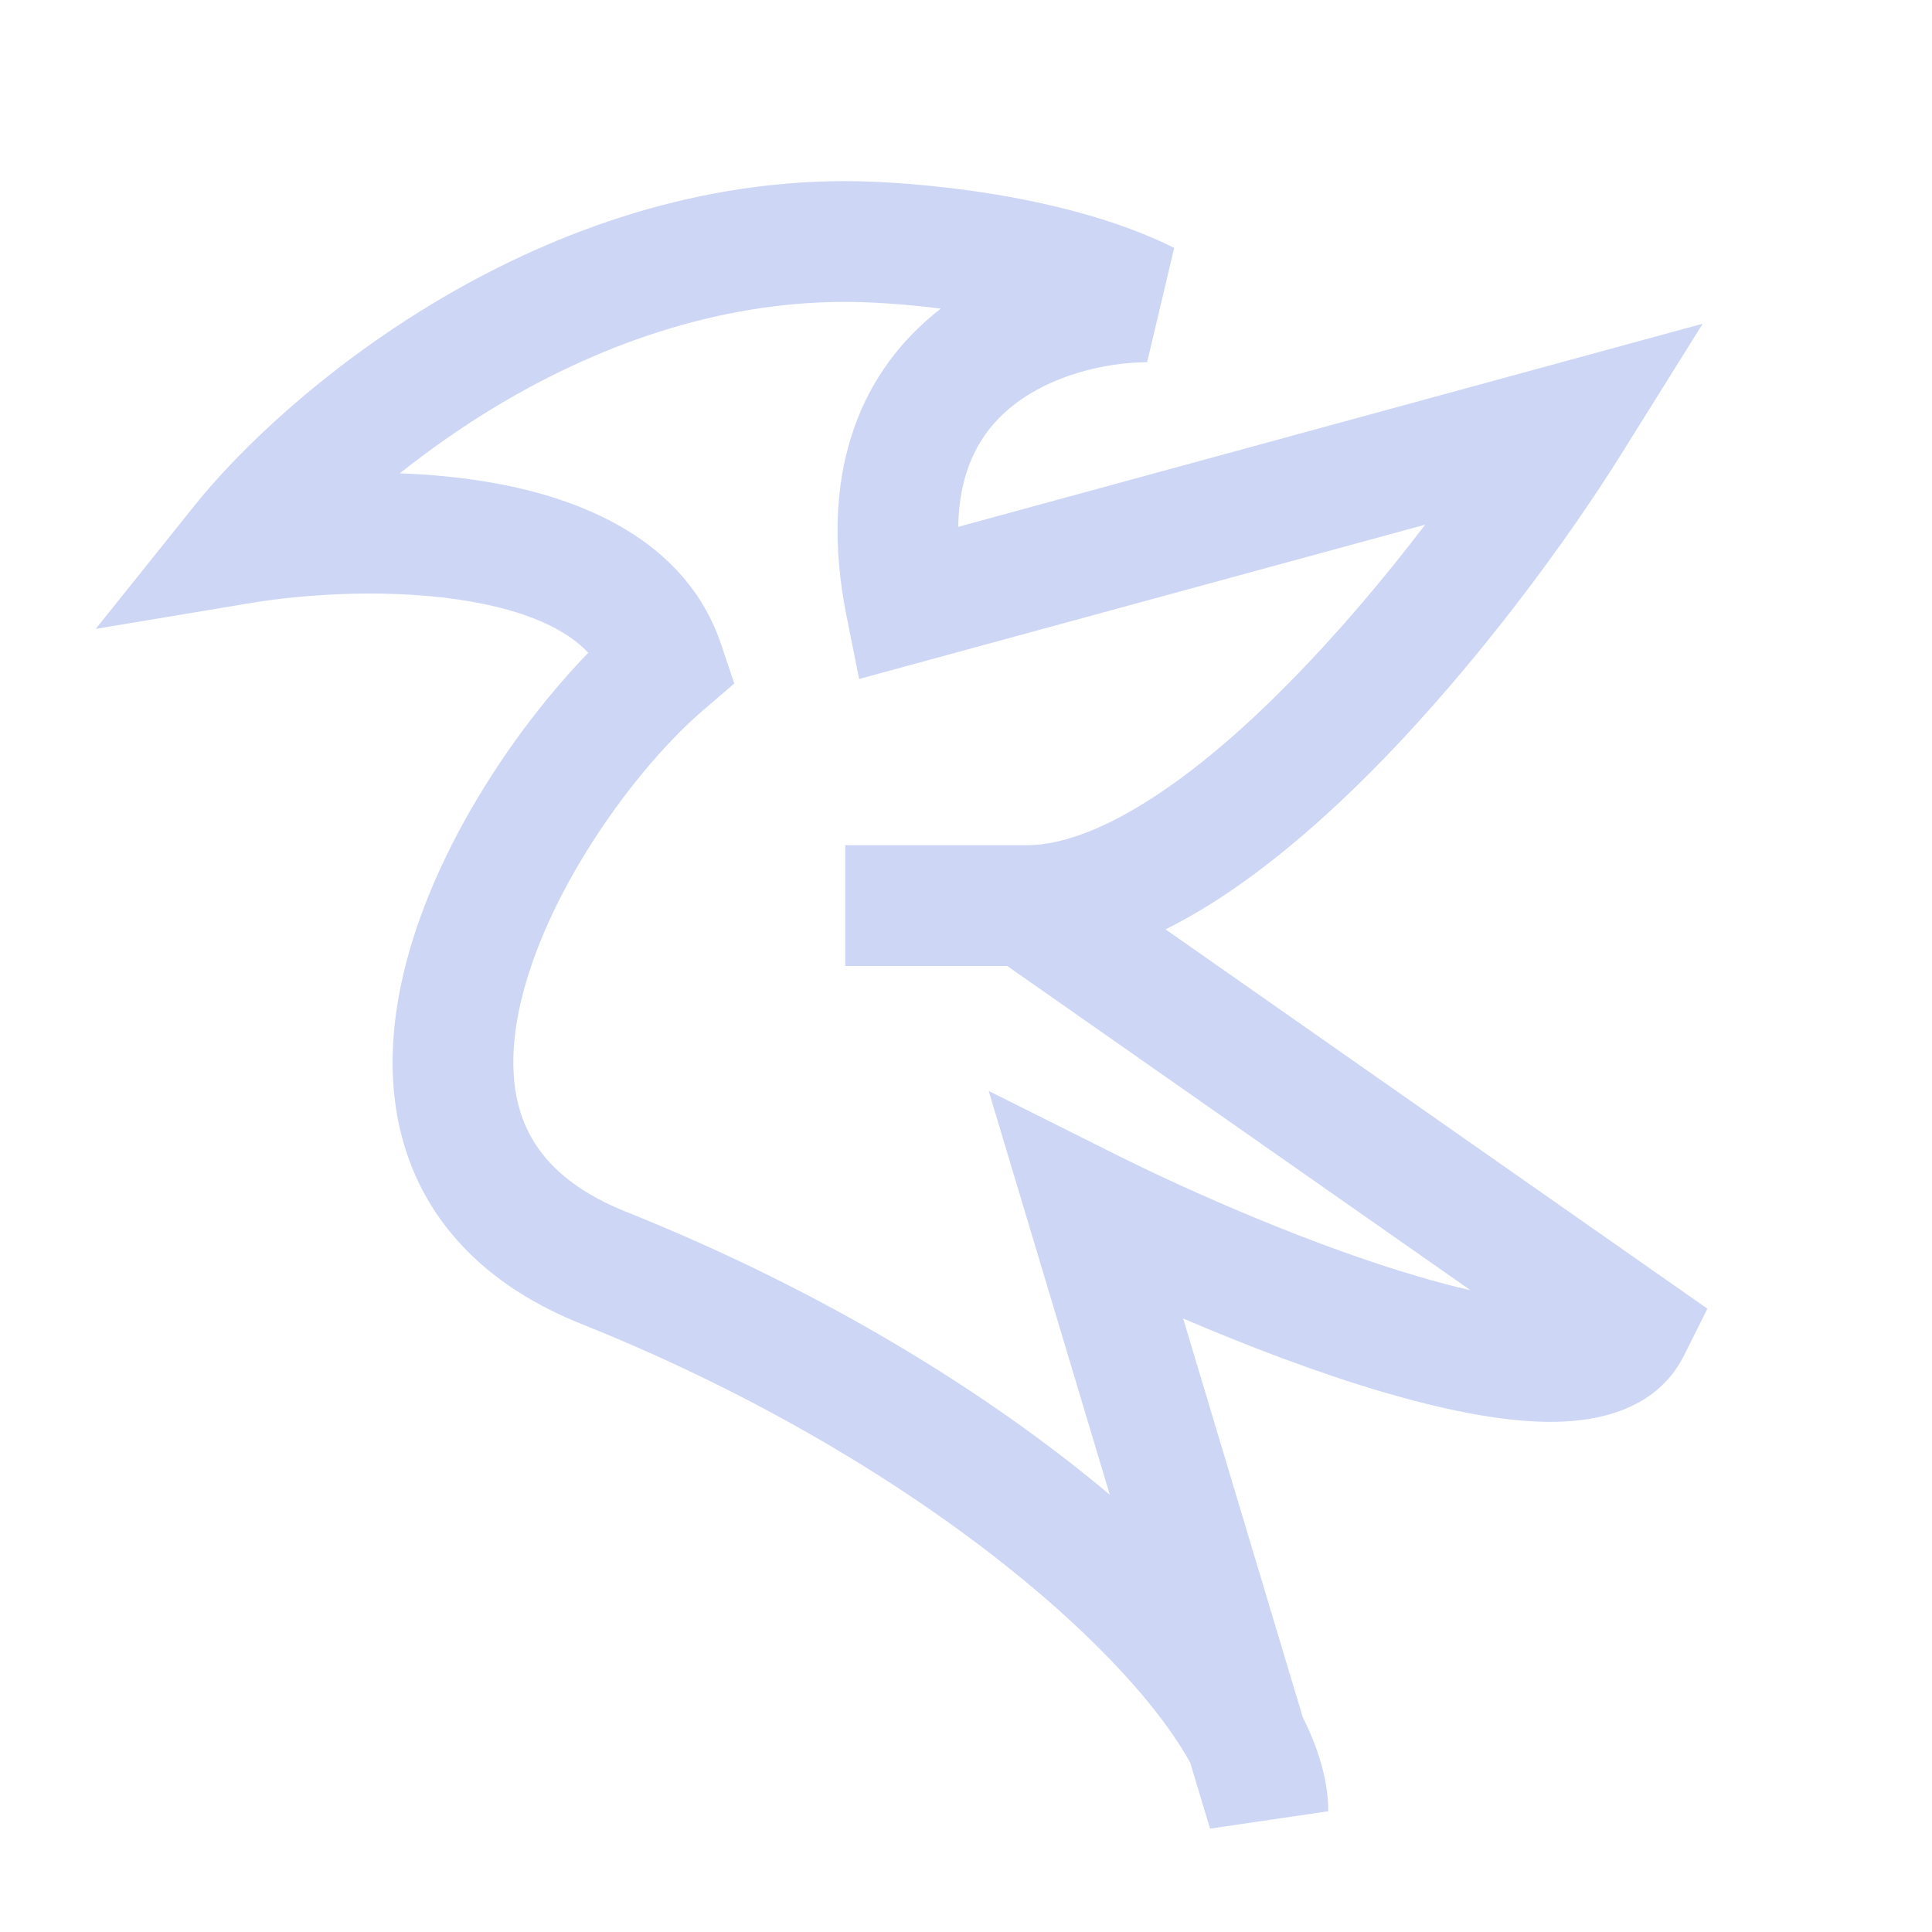 <svg width="16" height="16" viewBox="0 0 16 16" fill="none" xmlns="http://www.w3.org/2000/svg">
<style type="text/css" id="current-color-scheme">
.ColorScheme-Text {
  color:#cdd6f4;
}
</style>
<path fill="currentColor" d="M3.311 3.92C3.559 3.929 3.813 3.952 4.06 3.995C4.799 4.122 5.681 4.463 5.974 5.342L6.081 5.661L5.825 5.88C5.303 6.327 4.615 7.248 4.355 8.14C4.226 8.581 4.217 8.963 4.328 9.264C4.433 9.547 4.669 9.829 5.186 10.036C6.829 10.693 8.2 11.545 9.191 12.379L8.188 9.035L9.224 9.553C9.875 9.879 10.871 10.315 11.741 10.57C11.895 10.616 12.041 10.654 12.178 10.685L8.342 8H7V7H8.5C8.767 7 9.102 6.886 9.495 6.639C9.883 6.396 10.287 6.05 10.681 5.649C11.088 5.236 11.472 4.779 11.803 4.345L7.115 5.623L7.01 5.098C6.779 3.943 7.112 3.125 7.716 2.617C7.741 2.596 7.766 2.575 7.792 2.556C7.464 2.514 7.177 2.5 7 2.5C5.916 2.5 4.921 2.877 4.107 3.366C3.813 3.543 3.546 3.733 3.311 3.92ZM9.653 7.697L14.14 10.838L13.947 11.224C13.707 11.705 13.172 11.78 12.809 11.775C12.405 11.77 11.928 11.667 11.459 11.53C10.91 11.369 10.325 11.145 9.798 10.919L10.788 14.219C10.917 14.478 11 14.743 11 15L10.021 15.144L9.857 14.598C9.817 14.524 9.765 14.441 9.701 14.349C9.477 14.028 9.134 13.652 8.677 13.254C7.765 12.461 6.439 11.614 4.814 10.964C4.081 10.671 3.609 10.203 3.39 9.611C3.179 9.037 3.232 8.419 3.395 7.86C3.669 6.92 4.295 6.001 4.872 5.406C4.688 5.21 4.365 5.062 3.89 4.98C3.261 4.872 2.545 4.916 2.082 4.993L0.793 5.208L1.61 4.188C1.98 3.725 2.675 3.06 3.592 2.509C4.512 1.956 5.684 1.5 7 1.5C7.276 1.5 7.728 1.527 8.217 1.606C8.702 1.685 9.258 1.82 9.724 2.053L9.5 3C9.159 3 8.687 3.107 8.359 3.383C8.14 3.567 7.943 3.861 7.936 4.363L14.101 2.681L13.424 3.765C12.993 4.455 12.246 5.485 11.394 6.351C10.967 6.784 10.503 7.187 10.027 7.486C9.905 7.562 9.78 7.633 9.653 7.697Z" class="ColorScheme-Text"/>
</svg>
